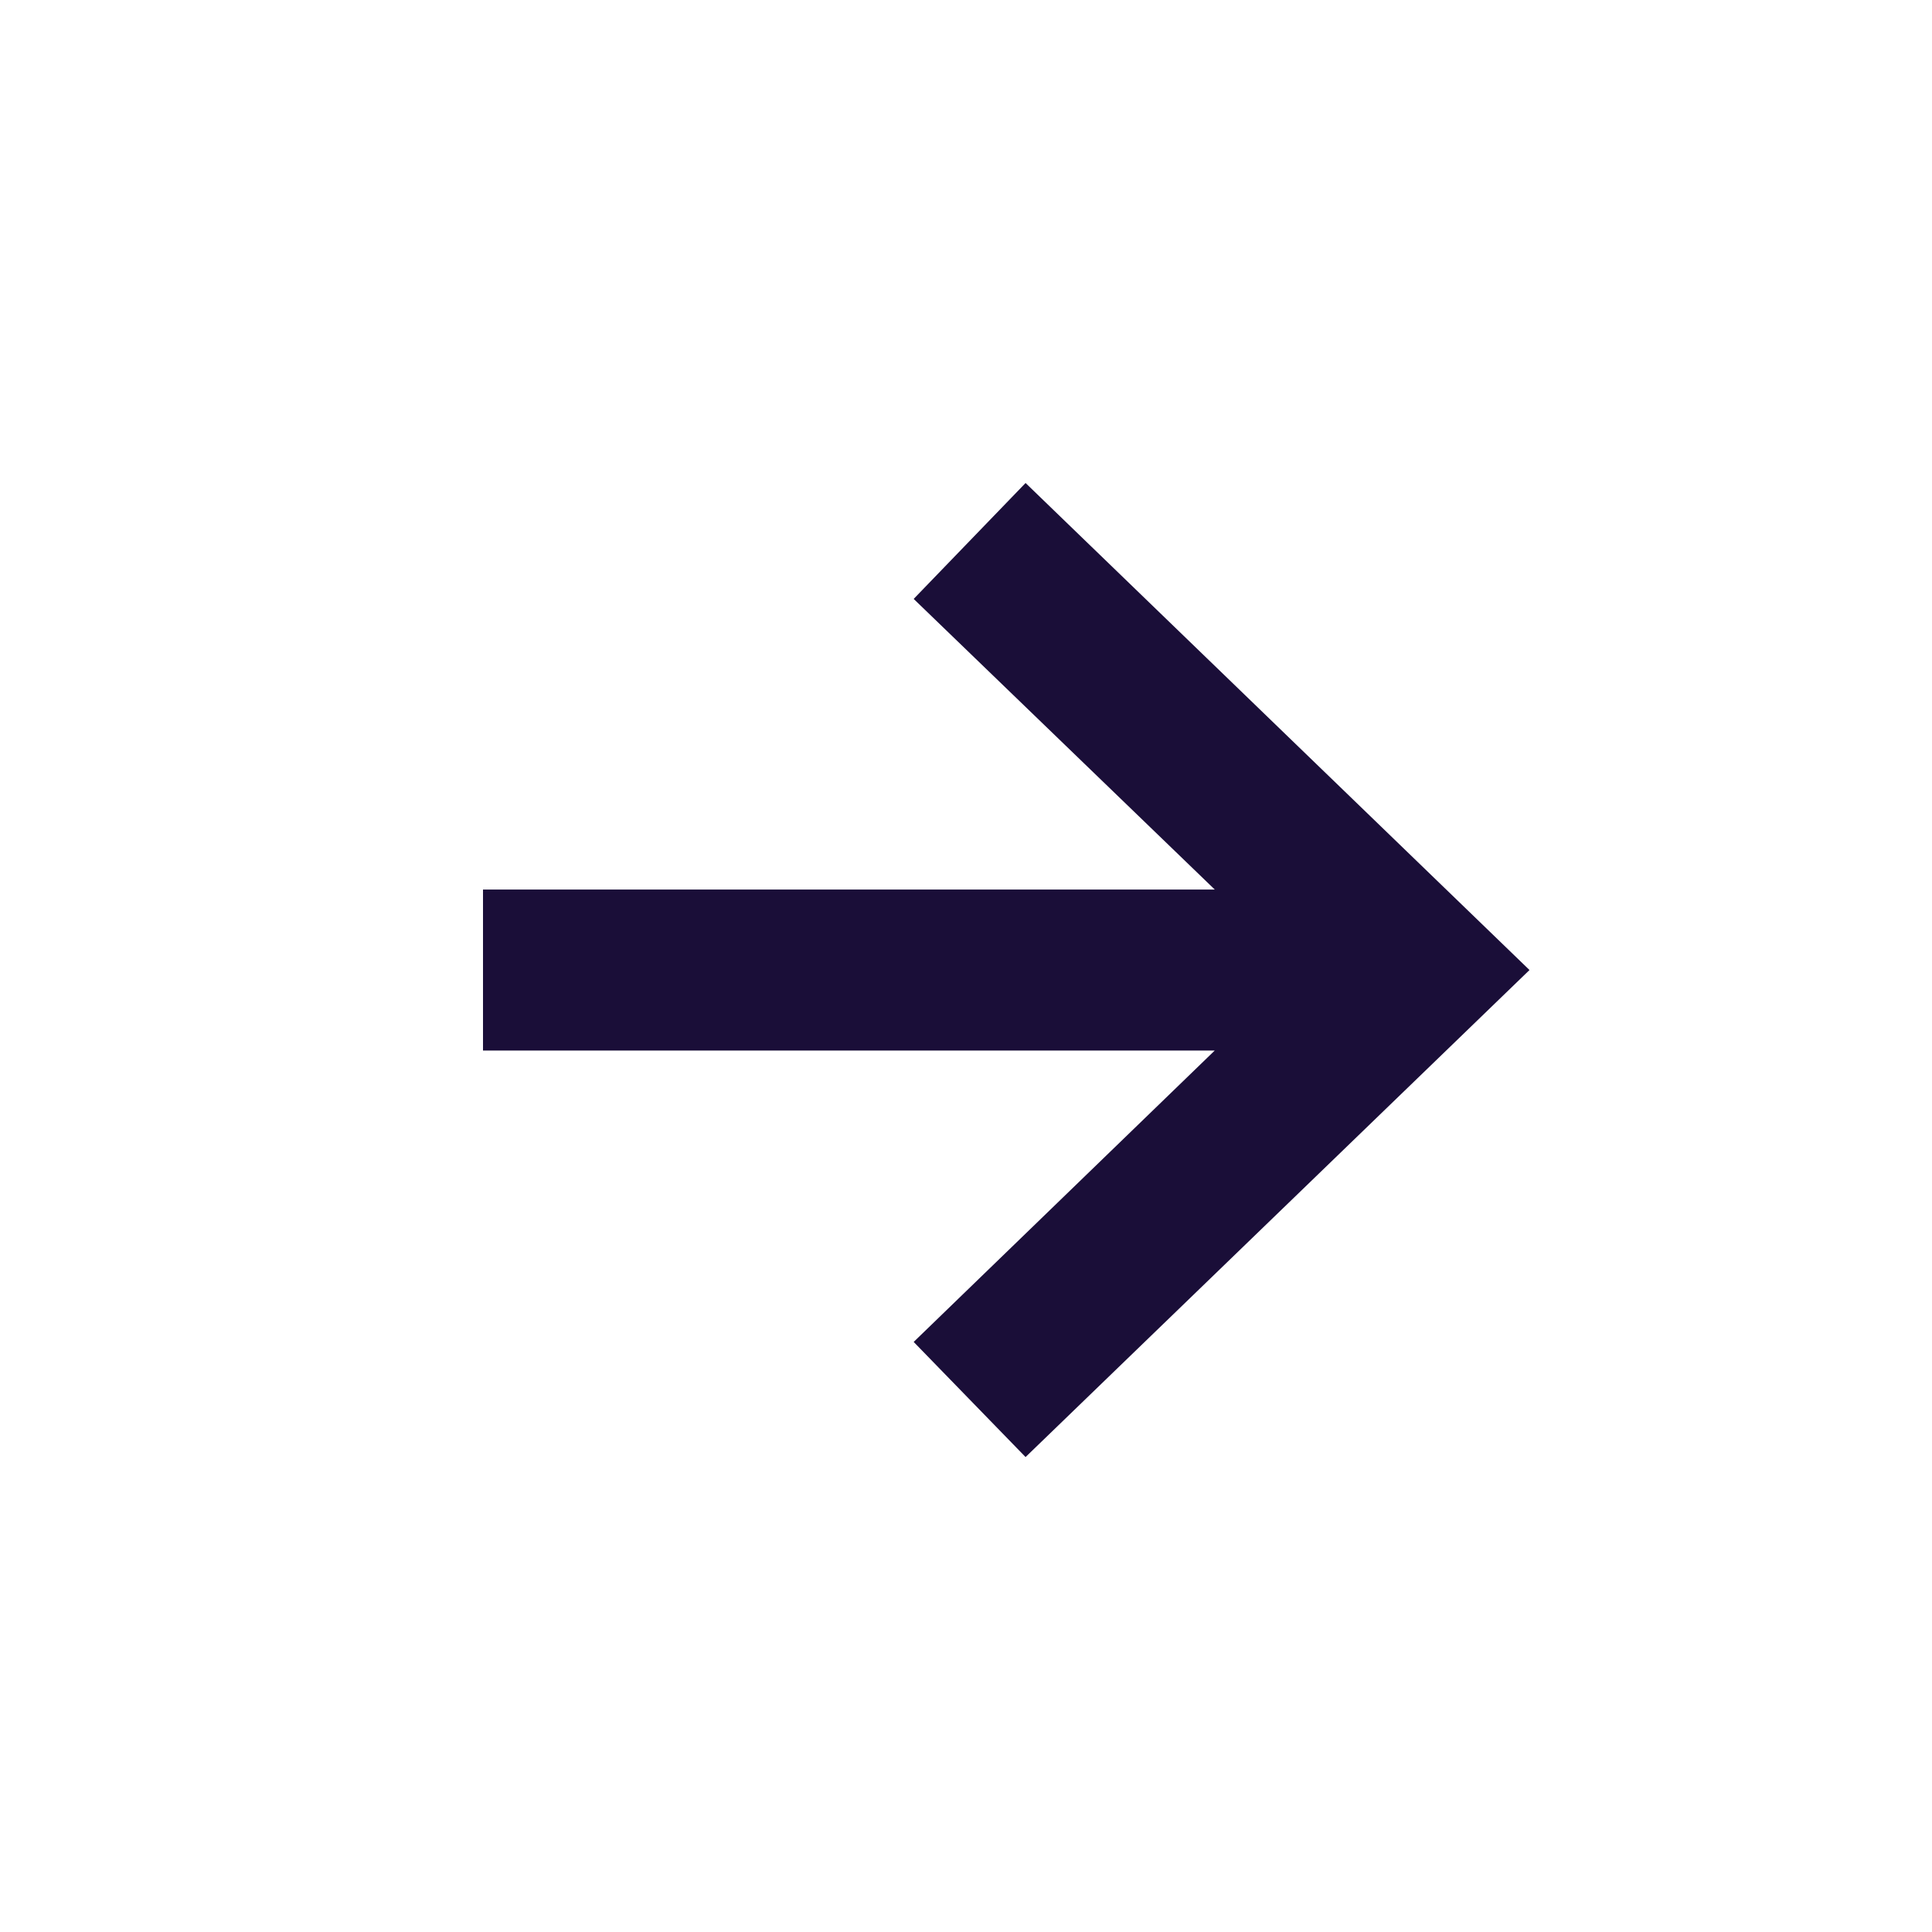 <svg width="24" height="24" viewBox="0 0 24 24" fill="none" xmlns="http://www.w3.org/2000/svg">
<g id="icon_next">
<path id="Vector" d="M6 11.05H15.09L11.35 7.44L12.74 6L19 12.05L12.74 18.1L11.35 16.67L15.09 13.05H6V11.05Z" fill="#1A0E38"/>
</g>
</svg>
